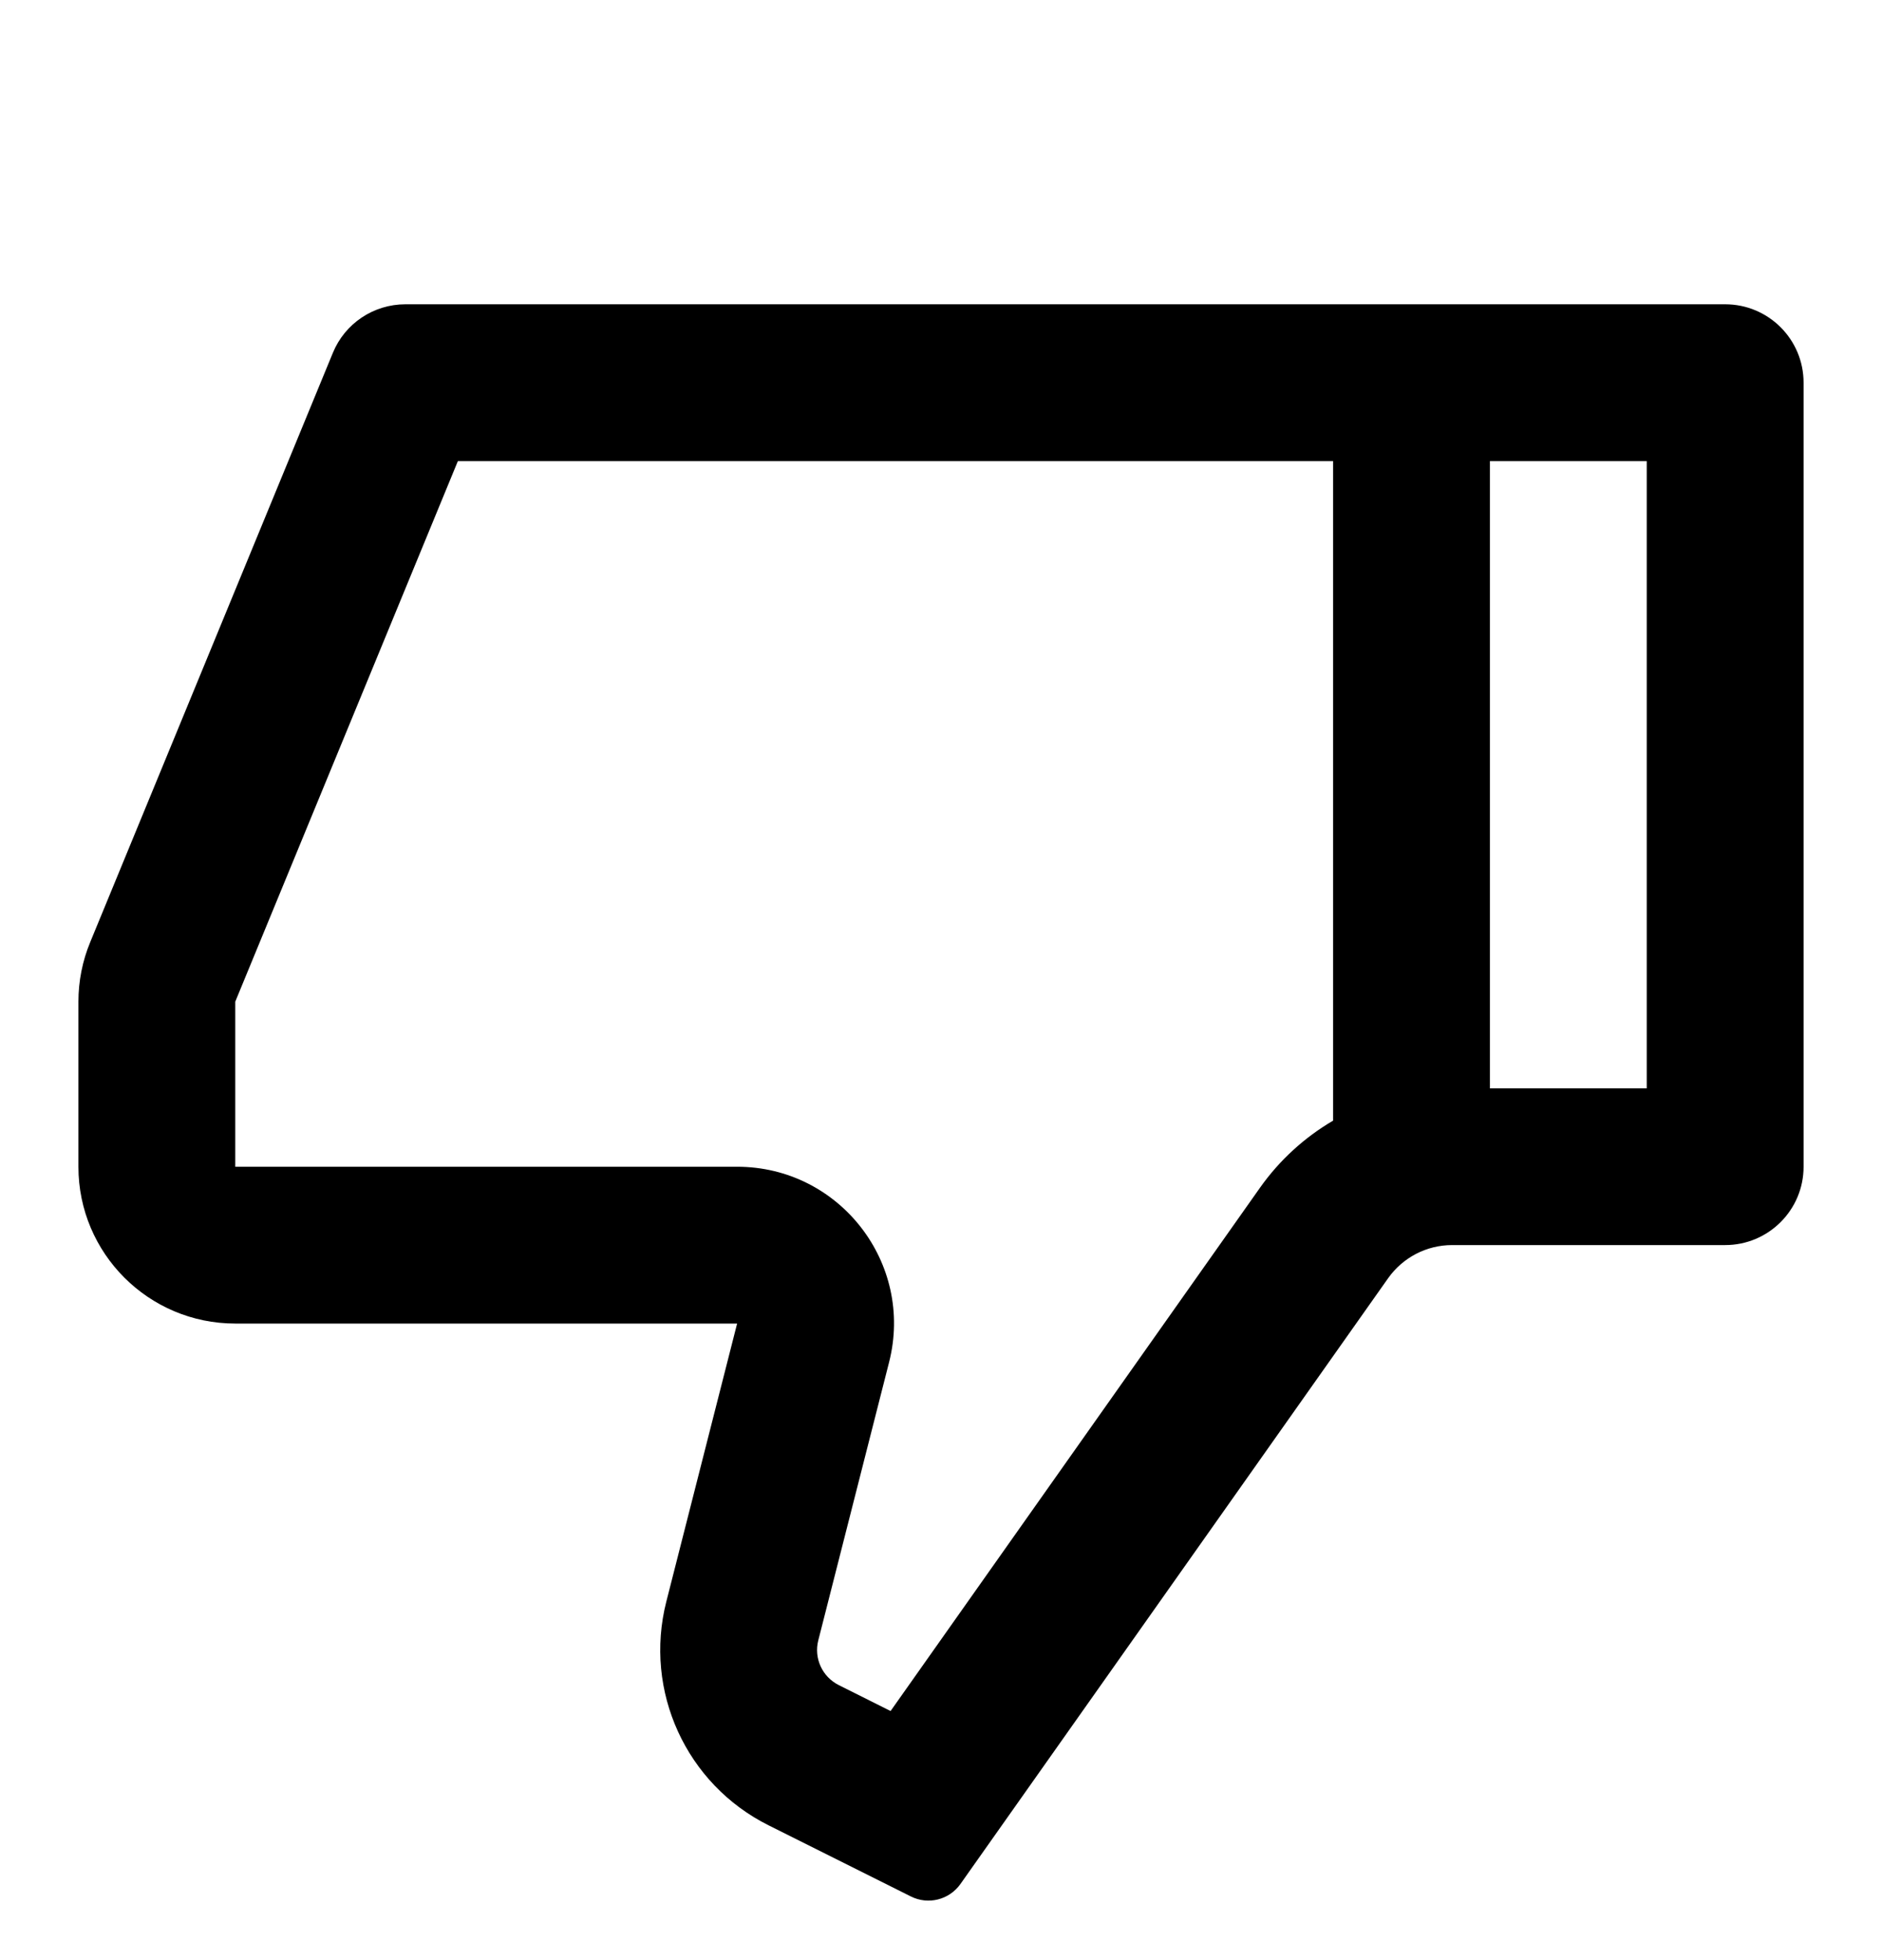 <svg width="24" height="25" viewBox="0 0 24 25" fill="none" xmlns="http://www.w3.org/2000/svg">
<g clip-path="url(#clip0_151_3539)">
<path d="M9.4 16.881L3 16.881C1.895 16.881 1 15.985 1 14.881V12.776C1 12.515 1.051 12.256 1.151 12.015L4.245 4.5C4.399 4.125 4.764 3.881 5.17 3.881L22 3.881C22.552 3.881 23 4.328 23 4.881L23 14.881C23 15.433 22.552 15.88 22 15.88H18.518C18.193 15.88 17.889 16.038 17.701 16.304L12.248 24.029C12.105 24.231 11.837 24.299 11.616 24.188L9.802 23.281C8.75 22.756 8.207 21.568 8.497 20.428L9.4 16.881ZM17 14.293V5.881L5.839 5.881L3 12.776V14.881L9.4 14.881C10.705 14.881 11.66 16.11 11.338 17.374L10.435 20.922C10.377 21.15 10.486 21.387 10.696 21.492L11.357 21.823L16.067 15.15C16.317 14.796 16.637 14.506 17 14.293ZM19 13.881H21V5.881H19V13.881Z" fill="black"/>
</g>
<defs>
<clipPath id="clip0_151_3539">
<rect width="24" height="24" fill="white" transform="matrix(-1 0 0 -1 24 24.881)"/>
</clipPath>
</defs>
</svg>
